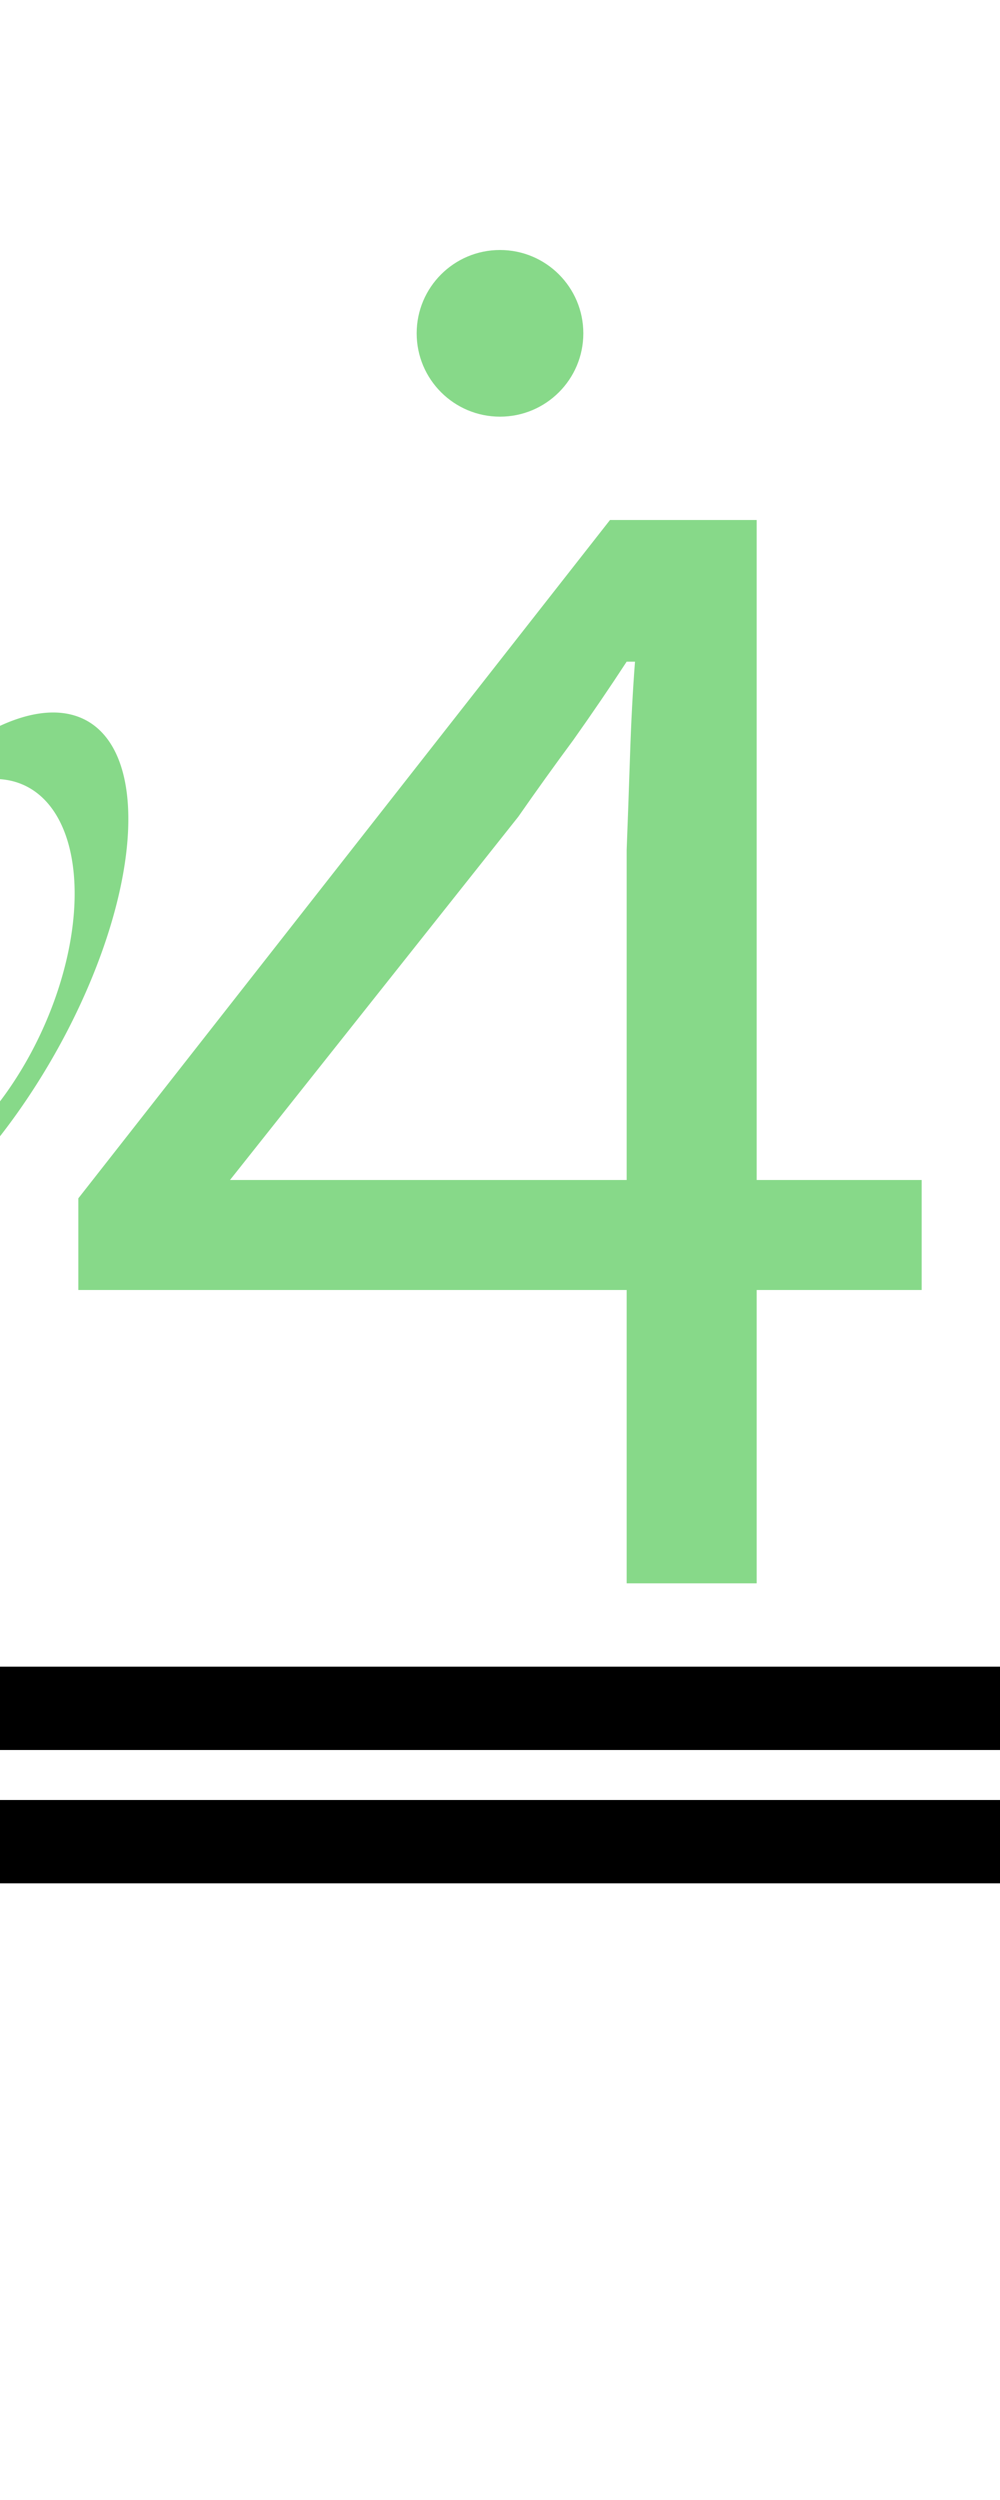 <?xml version="1.0" encoding="UTF-8"?><svg version="1.1" viewBox="0 0 60 150" xmlns="http://www.w3.org/2000/svg">
<g transform="matrix(0.9 0 0 0.9 -45 0)">
<path fill="#87d989" d="m 45 80 l 2 -1 v-55 l -2 1 z"/>
<path fill="#87d989" stroke="none" d="m 45 81 a8 18 30 1 0 1 -30  v2  a4.4 8 25 1 1 -1 25z"/>
</g>


<path fill="#87d989" d="m5,15 m32.6 80v-17.6h-32.9v-5.5l31.9-40.7h8.8v39.6h9.9v6.6h-9.9v17.6zm-23.8-24.2h23.8v-19.8q.1-2.6.2-5.6.1-3.1.3-5.7h-.5q-1.5 2.3-3.2 4.7-1.7 2.3-3.3 4.6z"/>

<ellipse fill="#87d989" rx="5" ry="5" cx="30" cy="20"/>

<rect fill="black" width="60" height="5" x="0" y="108"/>
<rect fill="black" width="60" height="5" x="0" y="100"/>
</svg>